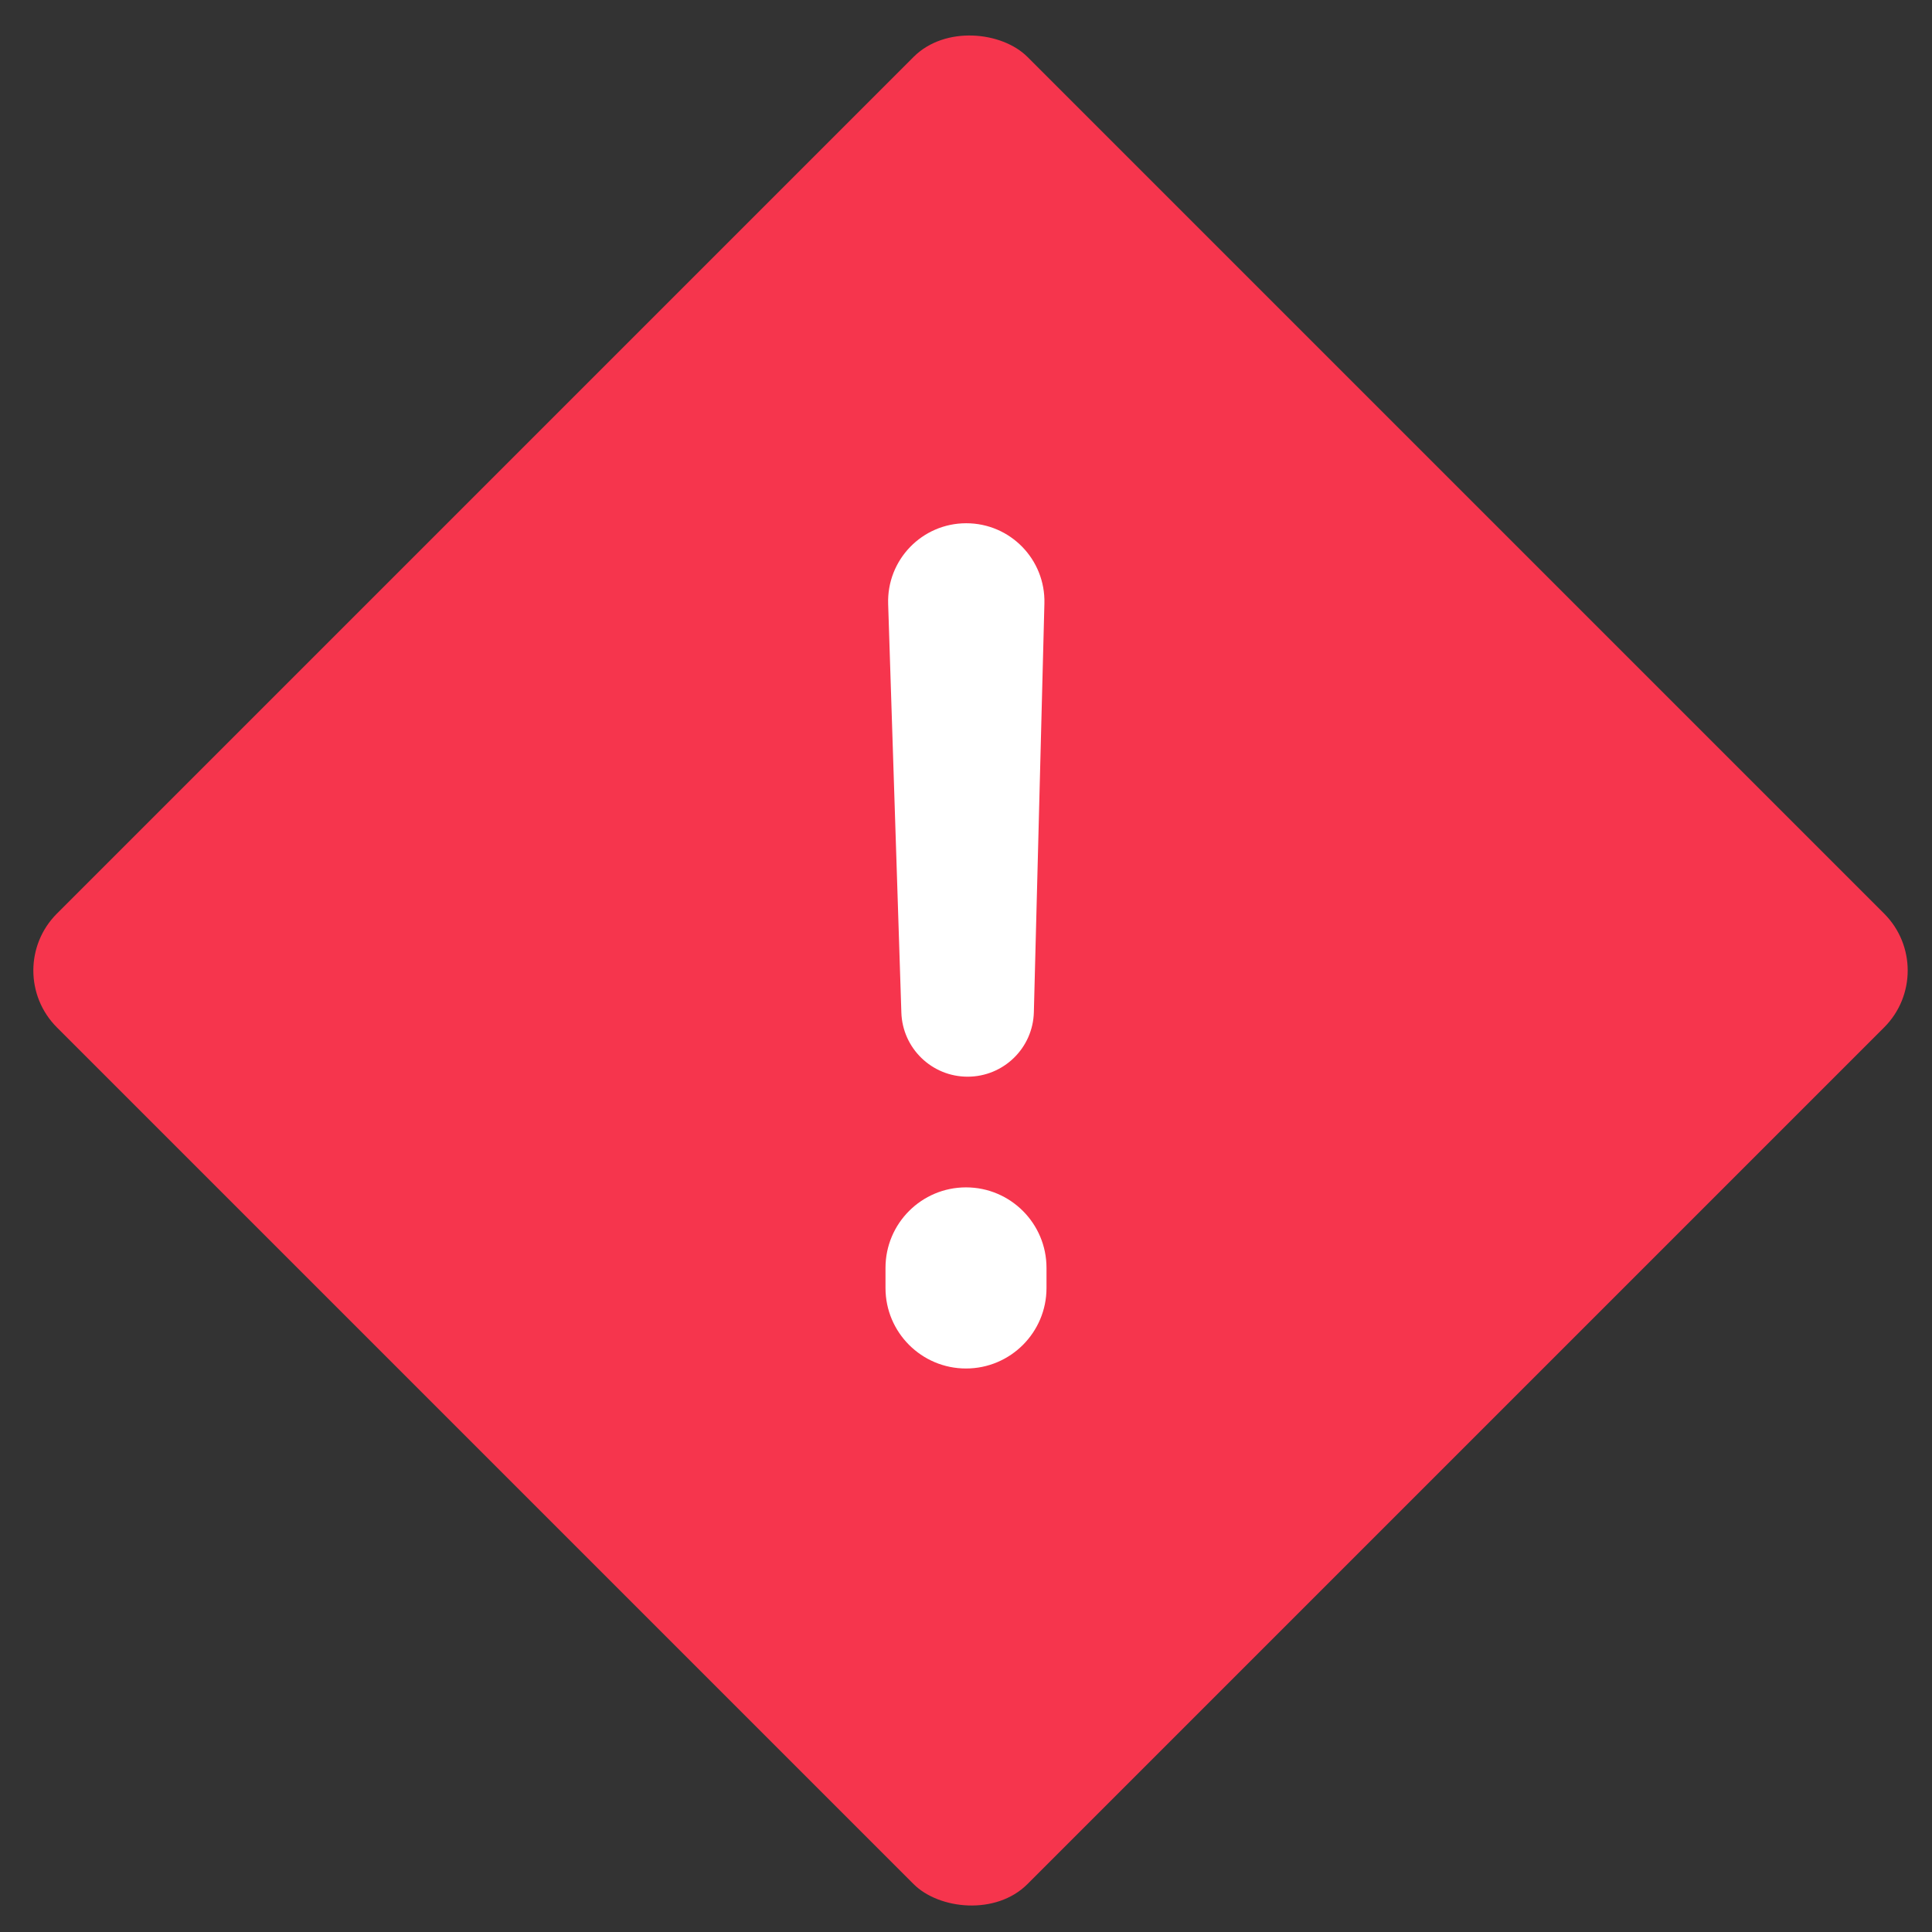 <svg width="24" height="24" viewBox="0 0 24 24" fill="none" xmlns="http://www.w3.org/2000/svg">
	<rect x="0" y="0" width="24" height="24" fill="#333333" stroke="none"/>
	<g clip-path="url(#clip0)">
		<rect y="12.056" width="17.05" height="17.05" rx="1" transform="rotate(-45 0 12.056)" fill="#F6354D" />
		<path d="M11.033 7.503C11.015 6.954 11.454 6.5 12.003 6.5C12.55 6.5 12.988 6.95 12.974 7.496L12.843 12.573C12.832 13.019 12.467 13.375 12.02 13.375C11.575 13.375 11.211 13.022 11.197 12.578L11.033 7.503Z" fill="white" />
		<path d="M11 15.75C11 15.198 11.448 14.75 12 14.75C12.552 14.75 13 15.198 13 15.75L13 16C13 16.552 12.552 17 12 17C11.448 17 11 16.552 11 16V15.75Z" fill="white" />
	</g>
	<defs>
		<clipPath id="clip0">
			<rect width="24" height="24" fill="white" />
		</clipPath>
	</defs>
</svg>
